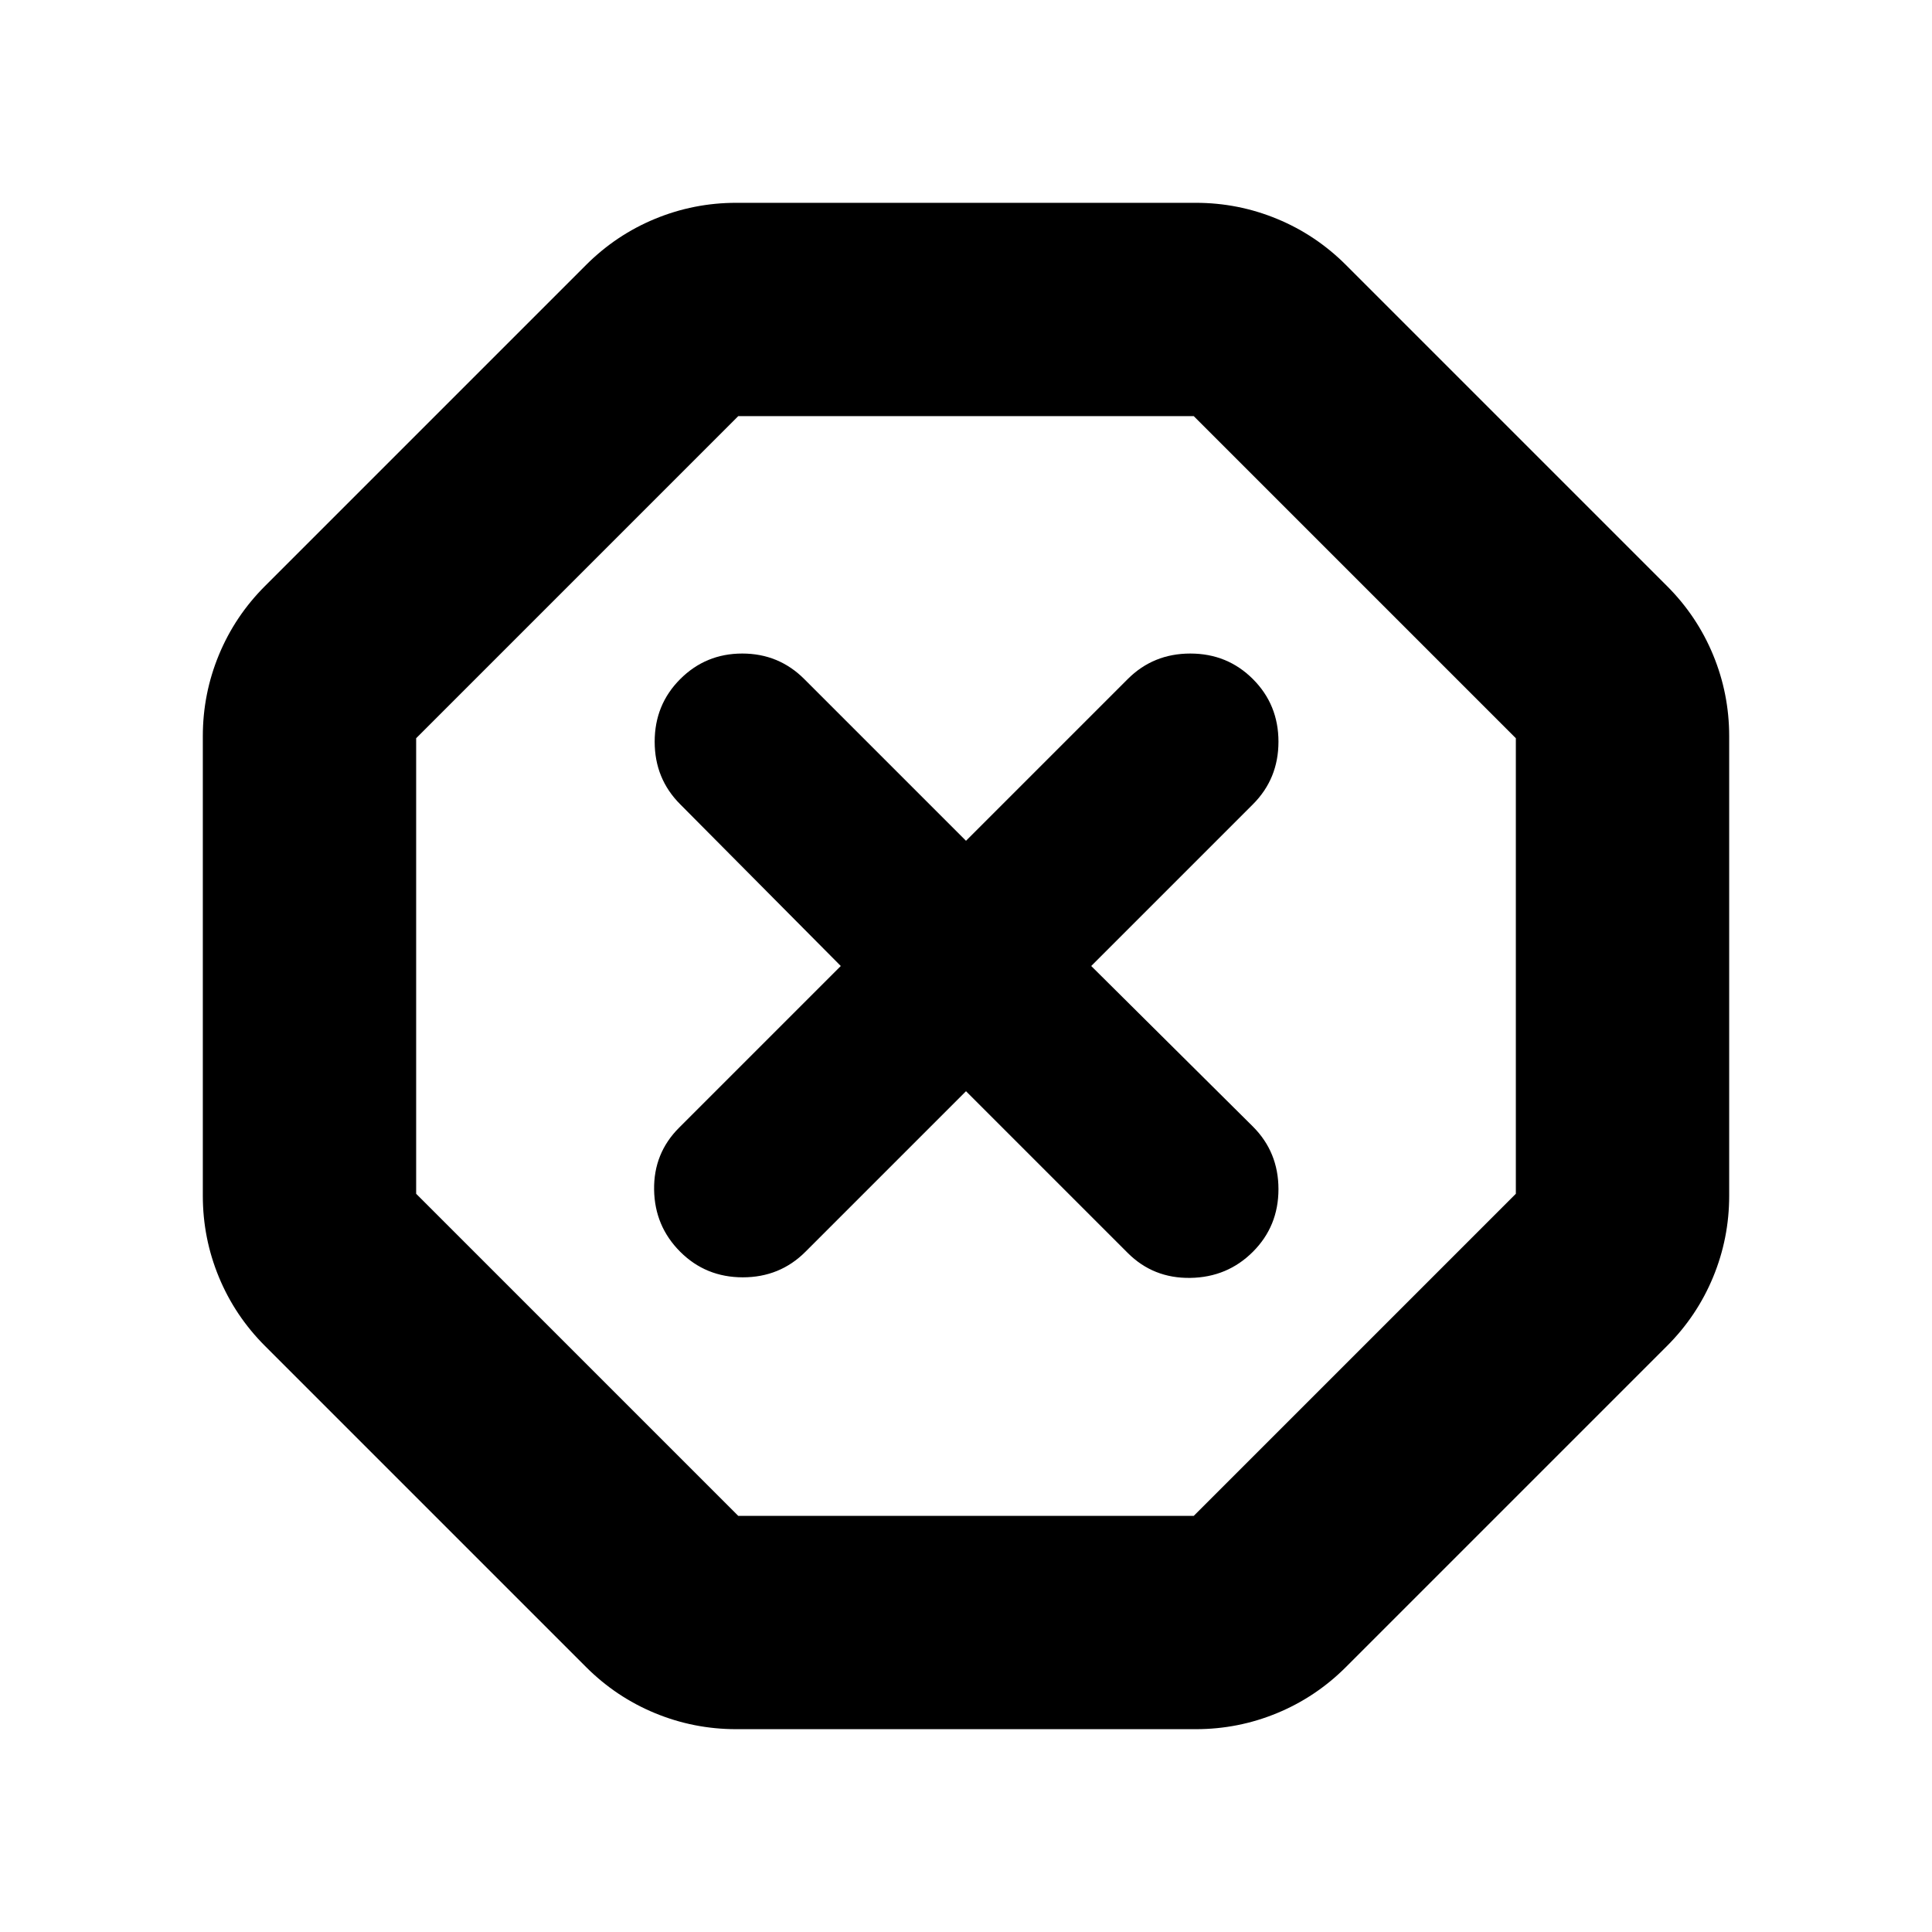 <svg xmlns="http://www.w3.org/2000/svg" height="24" viewBox="0 -960 960 960" width="24"><path d="M365.826-100.782q-21.087 0-40.392-7.978-19.304-7.978-34.261-22.935L131.695-291.173q-14.957-14.957-22.935-34.261-7.978-19.305-7.978-40.392v-228.348q0-21.087 7.978-40.392 7.978-19.304 22.935-34.261l159.478-159.478q14.957-14.957 34.261-22.935 19.305-7.978 40.392-7.978h228.348q21.087 0 40.392 7.978 19.304 7.978 34.261 22.935l159.478 159.478q14.957 14.957 22.935 34.261 7.978 19.305 7.978 40.392v228.348q0 21.087-7.978 40.392-7.978 19.304-22.935 34.261L668.827-131.695q-14.957 14.957-34.261 22.935-19.305 7.978-40.392 7.978H365.826Zm1-106.001h226.348l160.043-160.043v-226.348L593.174-753.217H366.826L206.783-593.174v226.348l160.043 160.043ZM480-417.782l80.348 80.347q12.695 12.696 31.108 12.413 18.414-.282 31.109-12.978 12.696-12.696 12.696-31.109 0-18.413-12.696-31.109L542.218-480l80.347-80.348q12.696-12.695 12.696-31.108 0-18.414-12.696-31.109-12.695-12.696-31.109-12.696-18.413 0-31.108 12.696L480-542.218l-80.348-80.347q-12.695-12.696-30.826-12.696-18.13 0-30.826 12.696-12.696 12.695-12.696 31.109 0 18.413 12.696 31.108L417.782-480l-80.347 80.348q-12.696 12.695-12.413 30.826.282 18.13 12.978 30.826 12.696 12.696 31.109 12.696 18.413 0 31.109-12.696L480-417.782ZM480-480Z"/></svg>
